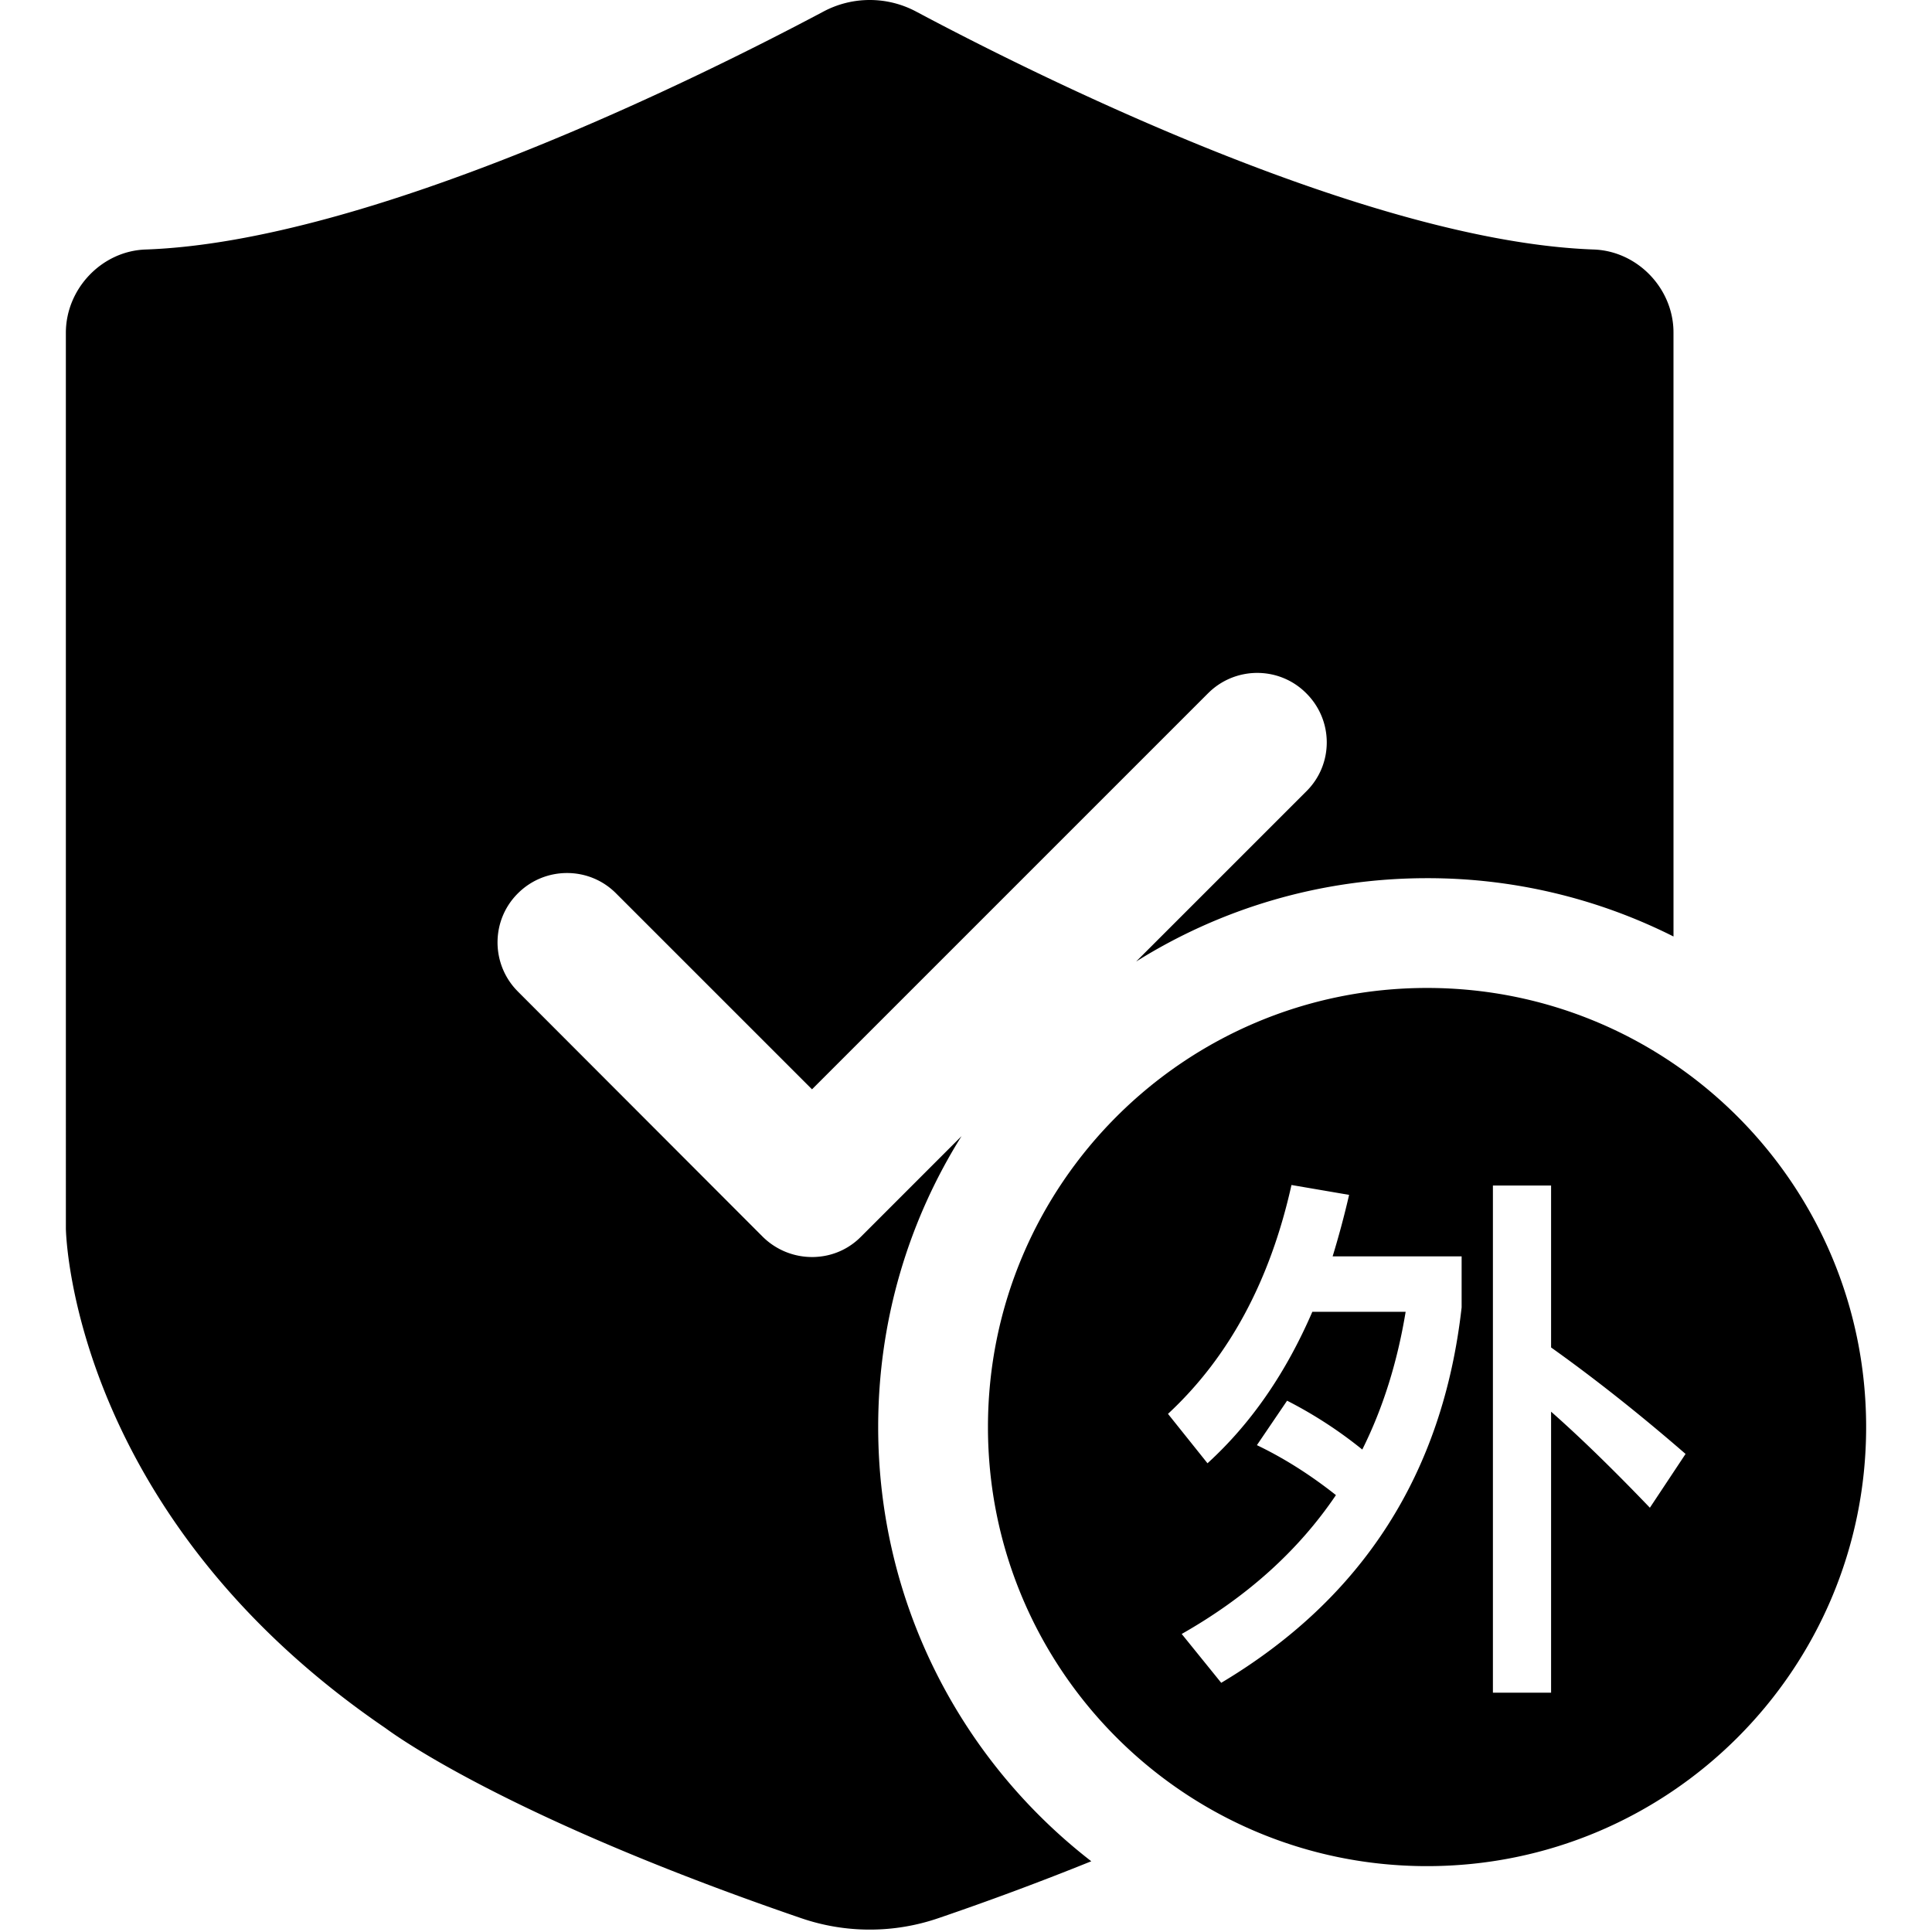 <?xml version="1.0" standalone="no"?><!DOCTYPE svg PUBLIC "-//W3C//DTD SVG 1.1//EN" "http://www.w3.org/Graphics/SVG/1.1/DTD/svg11.dtd"><svg t="1627011419800" class="icon" viewBox="0 0 1024 1024" version="1.1" xmlns="http://www.w3.org/2000/svg" p-id="4722" xmlns:xlink="http://www.w3.org/1999/xlink" width="200" height="200"><defs><style type="text/css">@font-face { font-family: feedback-iconfont; src: url("//at.alicdn.com/t/font_1031158_1uhr8ri0pk5.eot?#iefix") format("embedded-opentype"), url("//at.alicdn.com/t/font_1031158_1uhr8ri0pk5.woff2") format("woff2"), url("//at.alicdn.com/t/font_1031158_1uhr8ri0pk5.woff") format("woff"), url("//at.alicdn.com/t/font_1031158_1uhr8ri0pk5.ttf") format("truetype"), url("//at.alicdn.com/t/font_1031158_1uhr8ri0pk5.svg#iconfont") format("svg"); }
</style></defs><path d="M485.713 6.214c64.314 34.257 239.983 121.844 359.127 126.033 22.796 0.884 41.466 20.073 42.124 42.723l0.017 1.42 0.006 319.971A289.693 289.693 0 0 0 756.364 465.455c-56.634 0-109.492 16.18-154.193 44.177l90.269-90.257c14.383-14.284 14.383-37.551-0.099-51.933-13.923-14.022-36.486-14.371-50.938-1.047l-1.094 1.047-209.92 209.92-103.866-103.855c-14.284-14.383-37.649-14.383-52.032 0-14.022 13.923-14.371 36.48-1.047 50.932l1.047 1.094 129.833 130.031a37.143 37.143 0 0 0 26.065 10.688c9.018 0 17.78-3.188 24.774-9.641l1.292-1.251 53.178-53.184C481.629 646.877 465.455 699.729 465.455 756.358c0 93.638 44.236 176.943 112.948 230.15a1582.115 1582.115 0 0 1-80.803 30.08 112.134 112.134 0 0 1-73.204 0c-129.274-44.346-192.518-82.164-212.695-95.523l-1.431-0.954c-4.061-2.729-5.969-4.189-5.987-4.189C39.761 803.654 35.031 656.966 34.915 651.142L34.909 176.39c0-23.267 18.967-43.34 42.24-44.143C196.393 128.058 371.962 40.378 436.276 6.214a52.247 52.247 0 0 1 49.437 0zM756.364 523.636c128.529 0 232.727 104.198 232.727 232.727s-104.198 232.727-232.727 232.727-232.727-104.198-232.727-232.727 104.198-232.727 232.727-232.727z m65.745 104.727H791.273v268.8h30.836v-148.945c14.545 12.8 32 29.673 52.364 50.909l18.909-28.509c-24.145-20.945-48-39.855-71.273-56.436V628.364z m-137.6-0.291c-11.345 50.909-33.164 91.345-65.455 121.309l20.945 26.182c23.273-21.236 41.6-48 55.564-80.291h49.455c-4.364 26.473-11.927 50.909-22.982 73.018-12.218-9.891-25.6-18.618-39.855-25.891l-16 23.564c13.964 6.691 27.927 15.418 41.891 26.473-20.073 29.673-47.418 54.109-81.745 73.6l20.945 25.891c75.055-44.8 117.527-111.127 127.418-198.982v-27.055H706.327c3.2-10.473 6.109-21.236 8.727-32.582l-30.545-5.236z" p-id="4723"></path></svg>